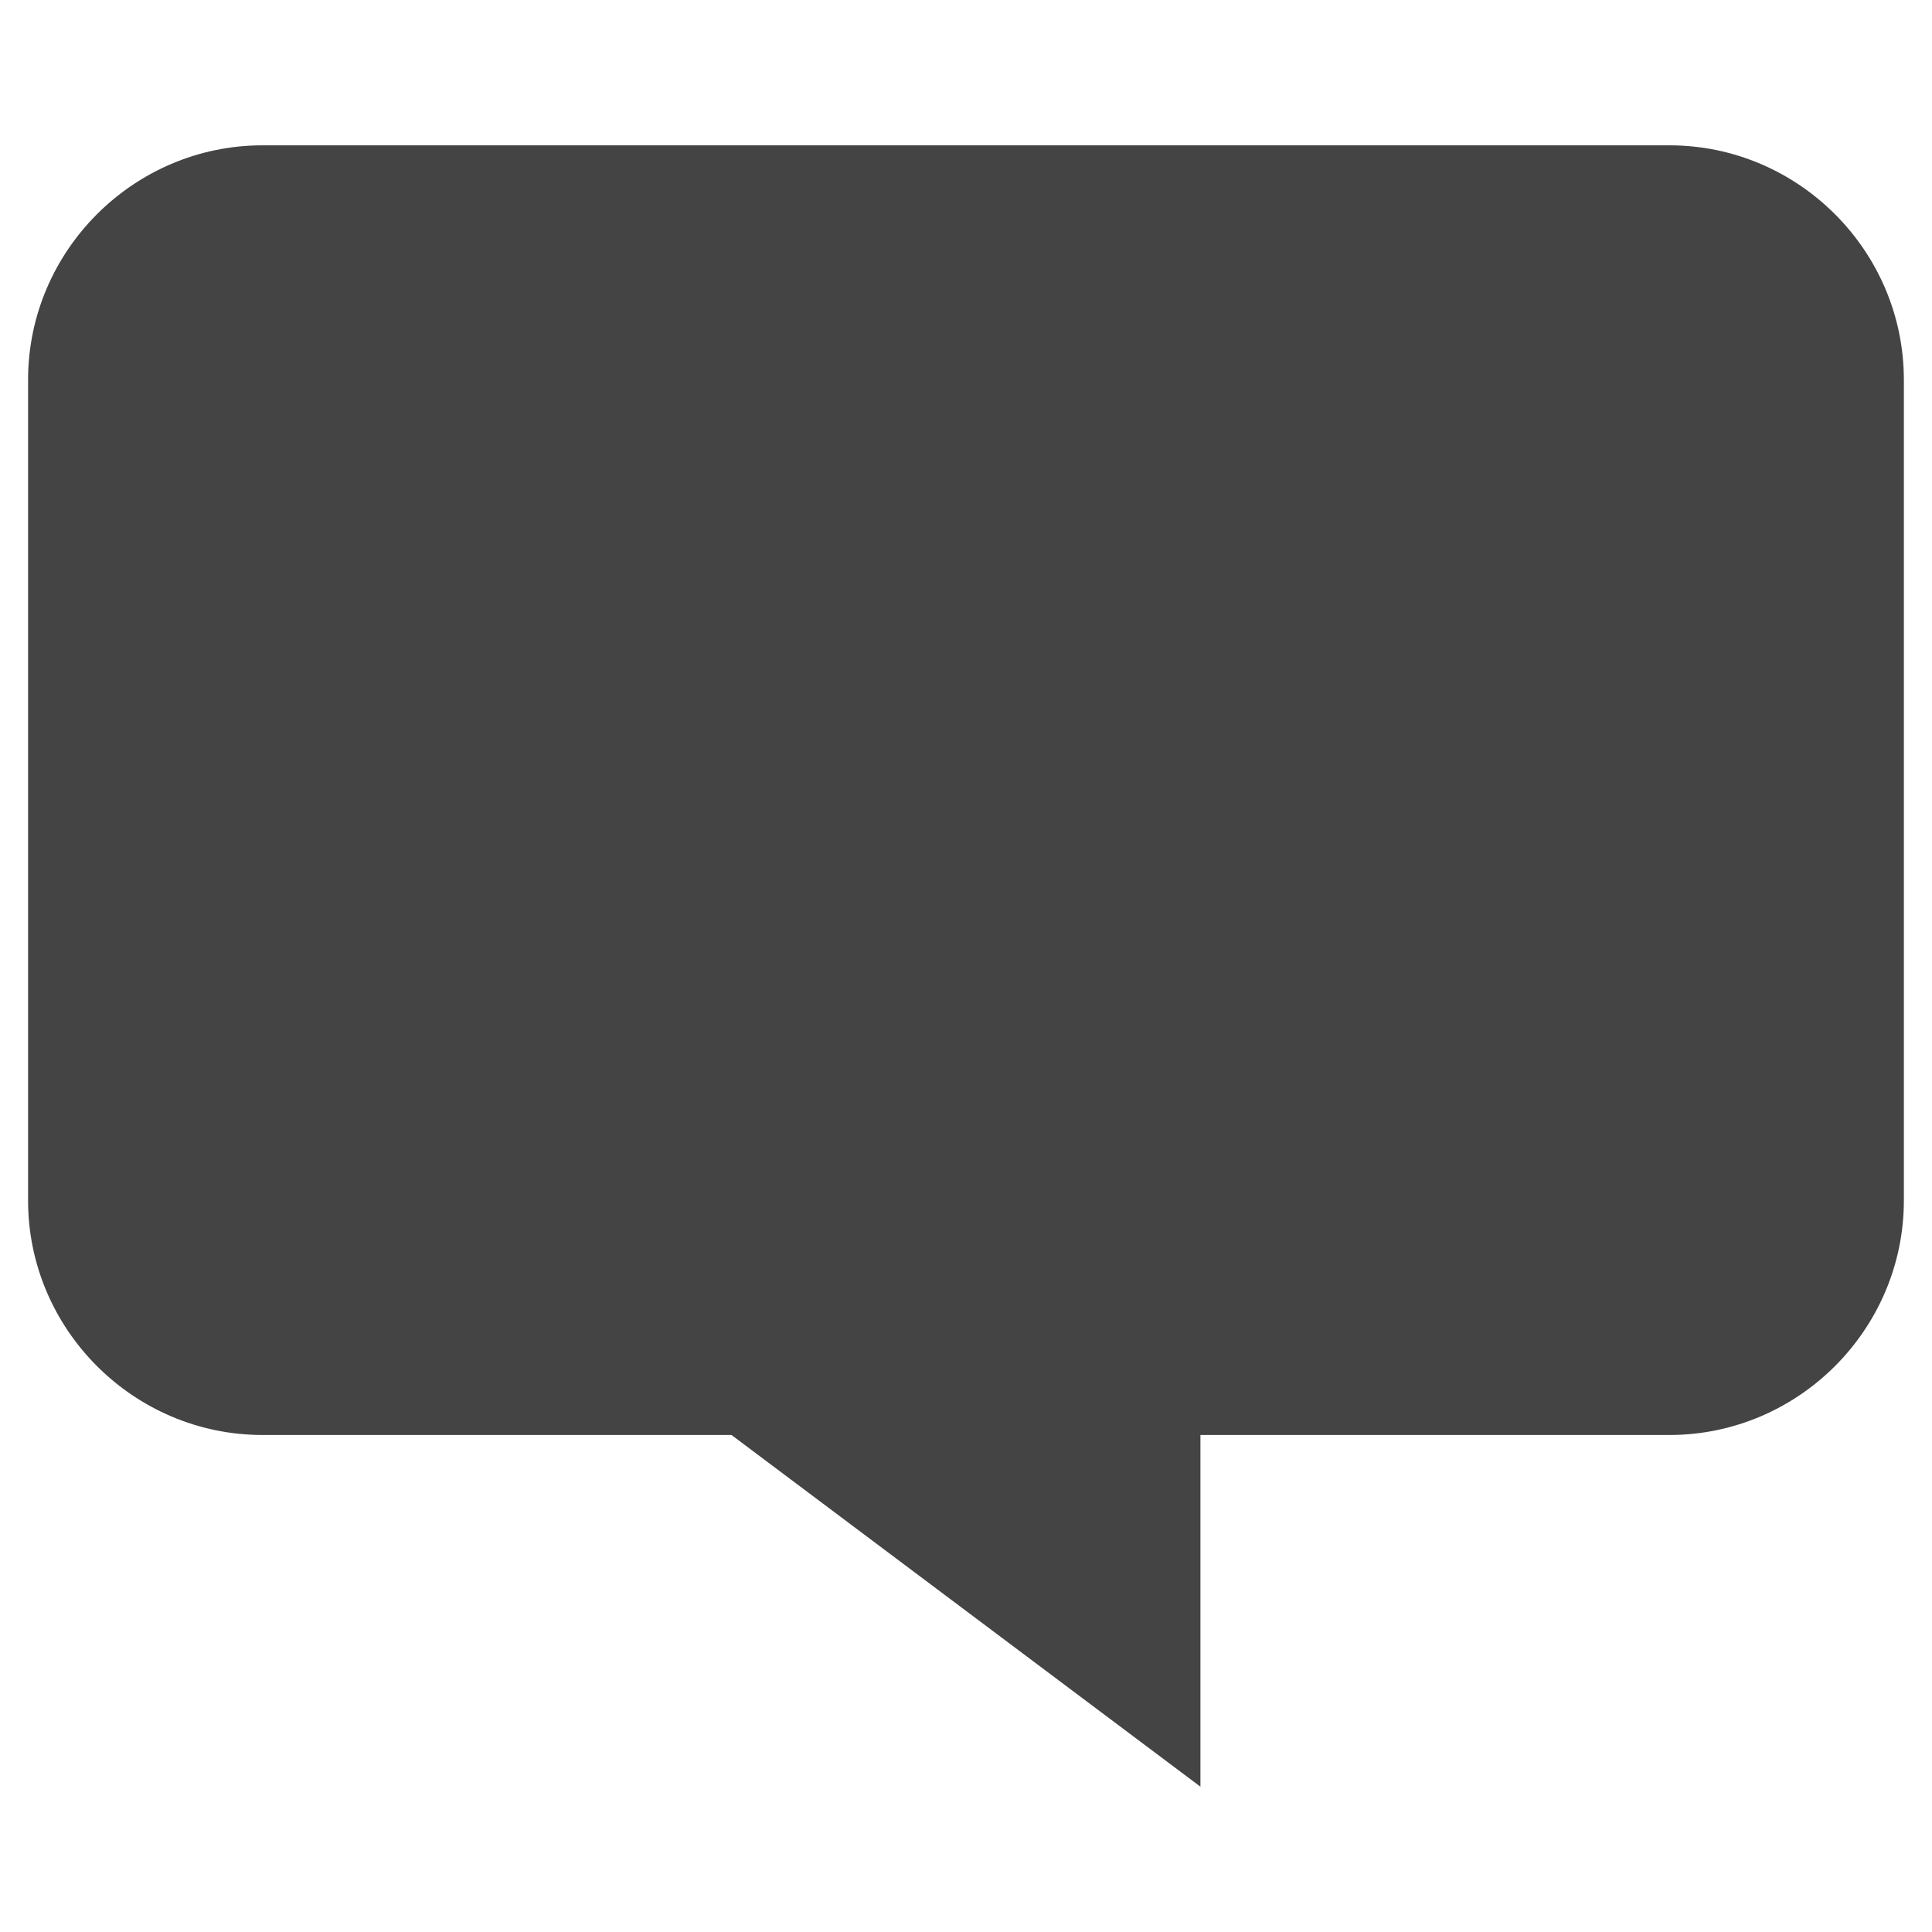 <?xml version="1.0" encoding="utf-8"?>
<!-- Generated by IcoMoon.io -->
<!DOCTYPE svg PUBLIC "-//W3C//DTD SVG 1.1//EN" "http://www.w3.org/Graphics/SVG/1.1/DTD/svg11.dtd">
<svg version="1.1" xmlns="http://www.w3.org/2000/svg" xmlns:xlink="http://www.w3.org/1999/xlink" width="32" height="32" viewBox="0 0 32 32">
<path d="M27.651 2.407h-23.302c-2.136 0-3.884 1.748-3.884 3.884v13.593c0 2.136 1.748 3.884 3.884 3.884h7.767l7.767 5.825v-5.825h7.767c2.136 0 3.884-1.748 3.884-3.884v-13.593c0-2.136-1.748-3.884-3.884-3.884z" fill="#444444"></path>
</svg>
